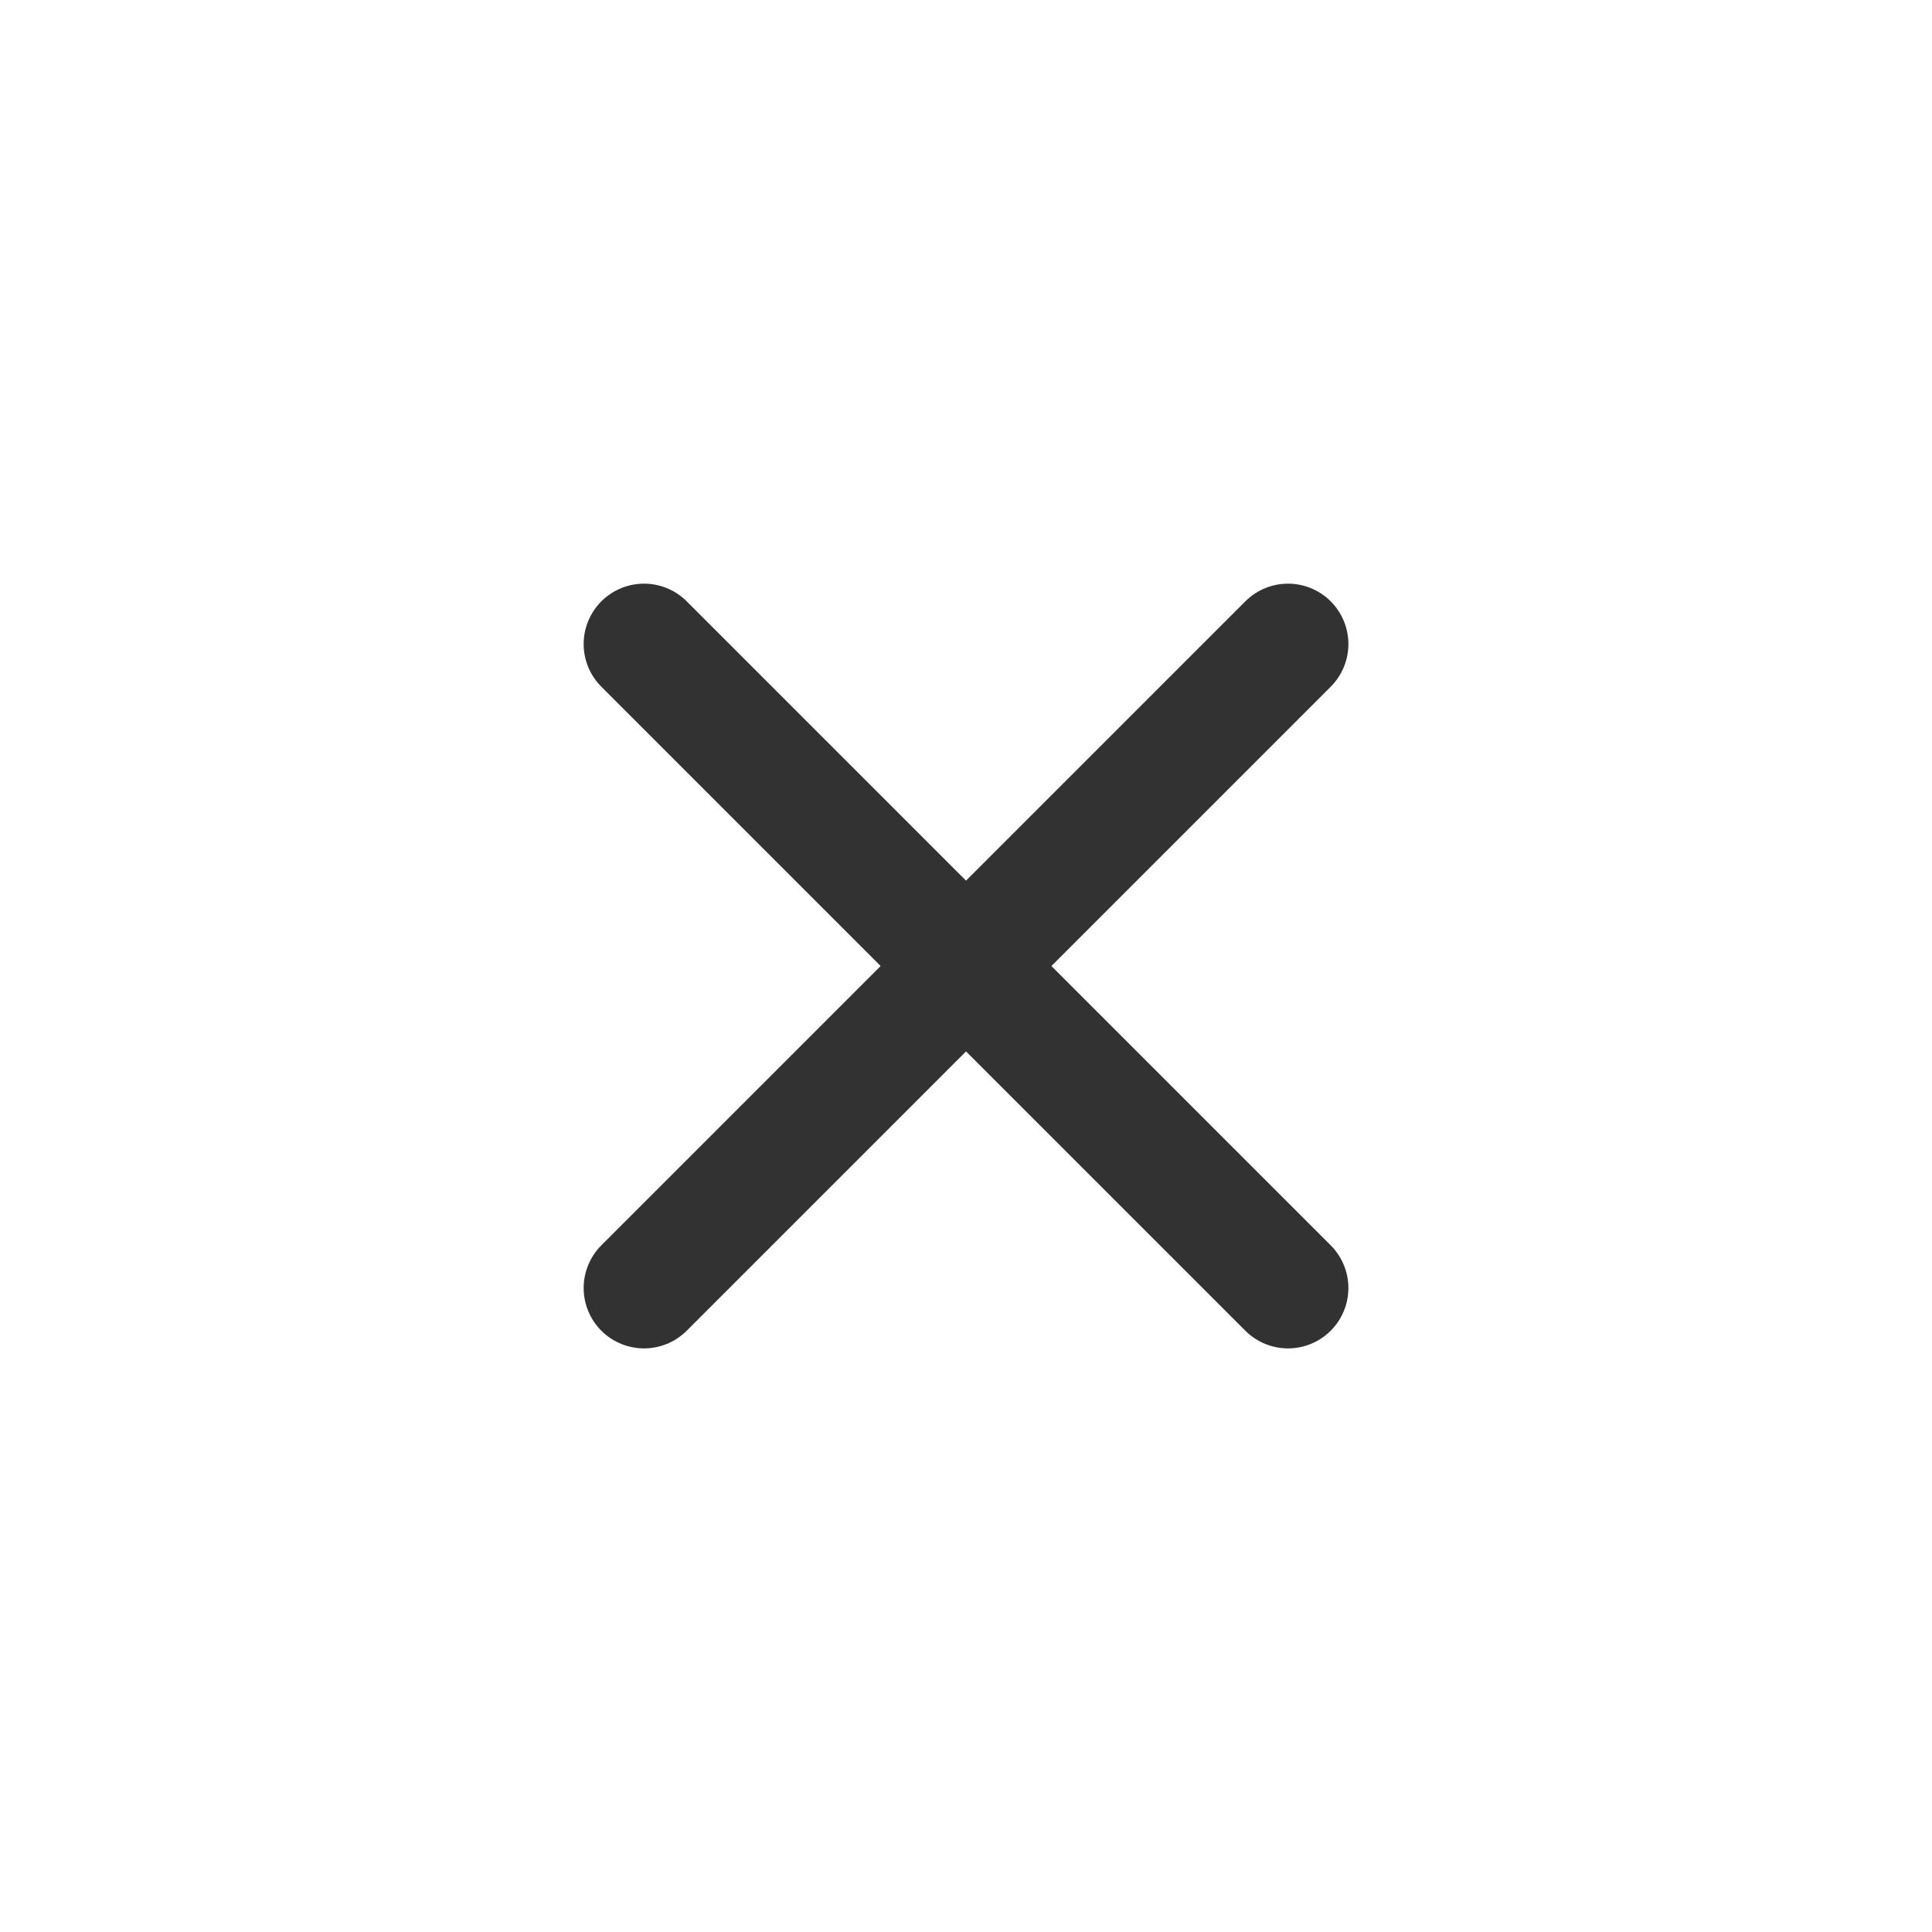<svg width="40" height="40" viewBox="0 0 40 40" fill="none" xmlns="http://www.w3.org/2000/svg">
<g clip-path="url(#clip0_170_2688)">
<path d="M13.334 13.334L26.667 26.667" stroke="#323232" stroke-width="2.5" stroke-linecap="round" stroke-linejoin="round"/>
<path d="M26.667 13.334L13.334 26.667" stroke="#323232" stroke-width="2.5" stroke-linecap="round" stroke-linejoin="round"/>
</g>
<defs>
<clipPath id="clip0_170_2688">
<rect width="40" height="40" fill="white"/>
</clipPath>
</defs>
</svg>
